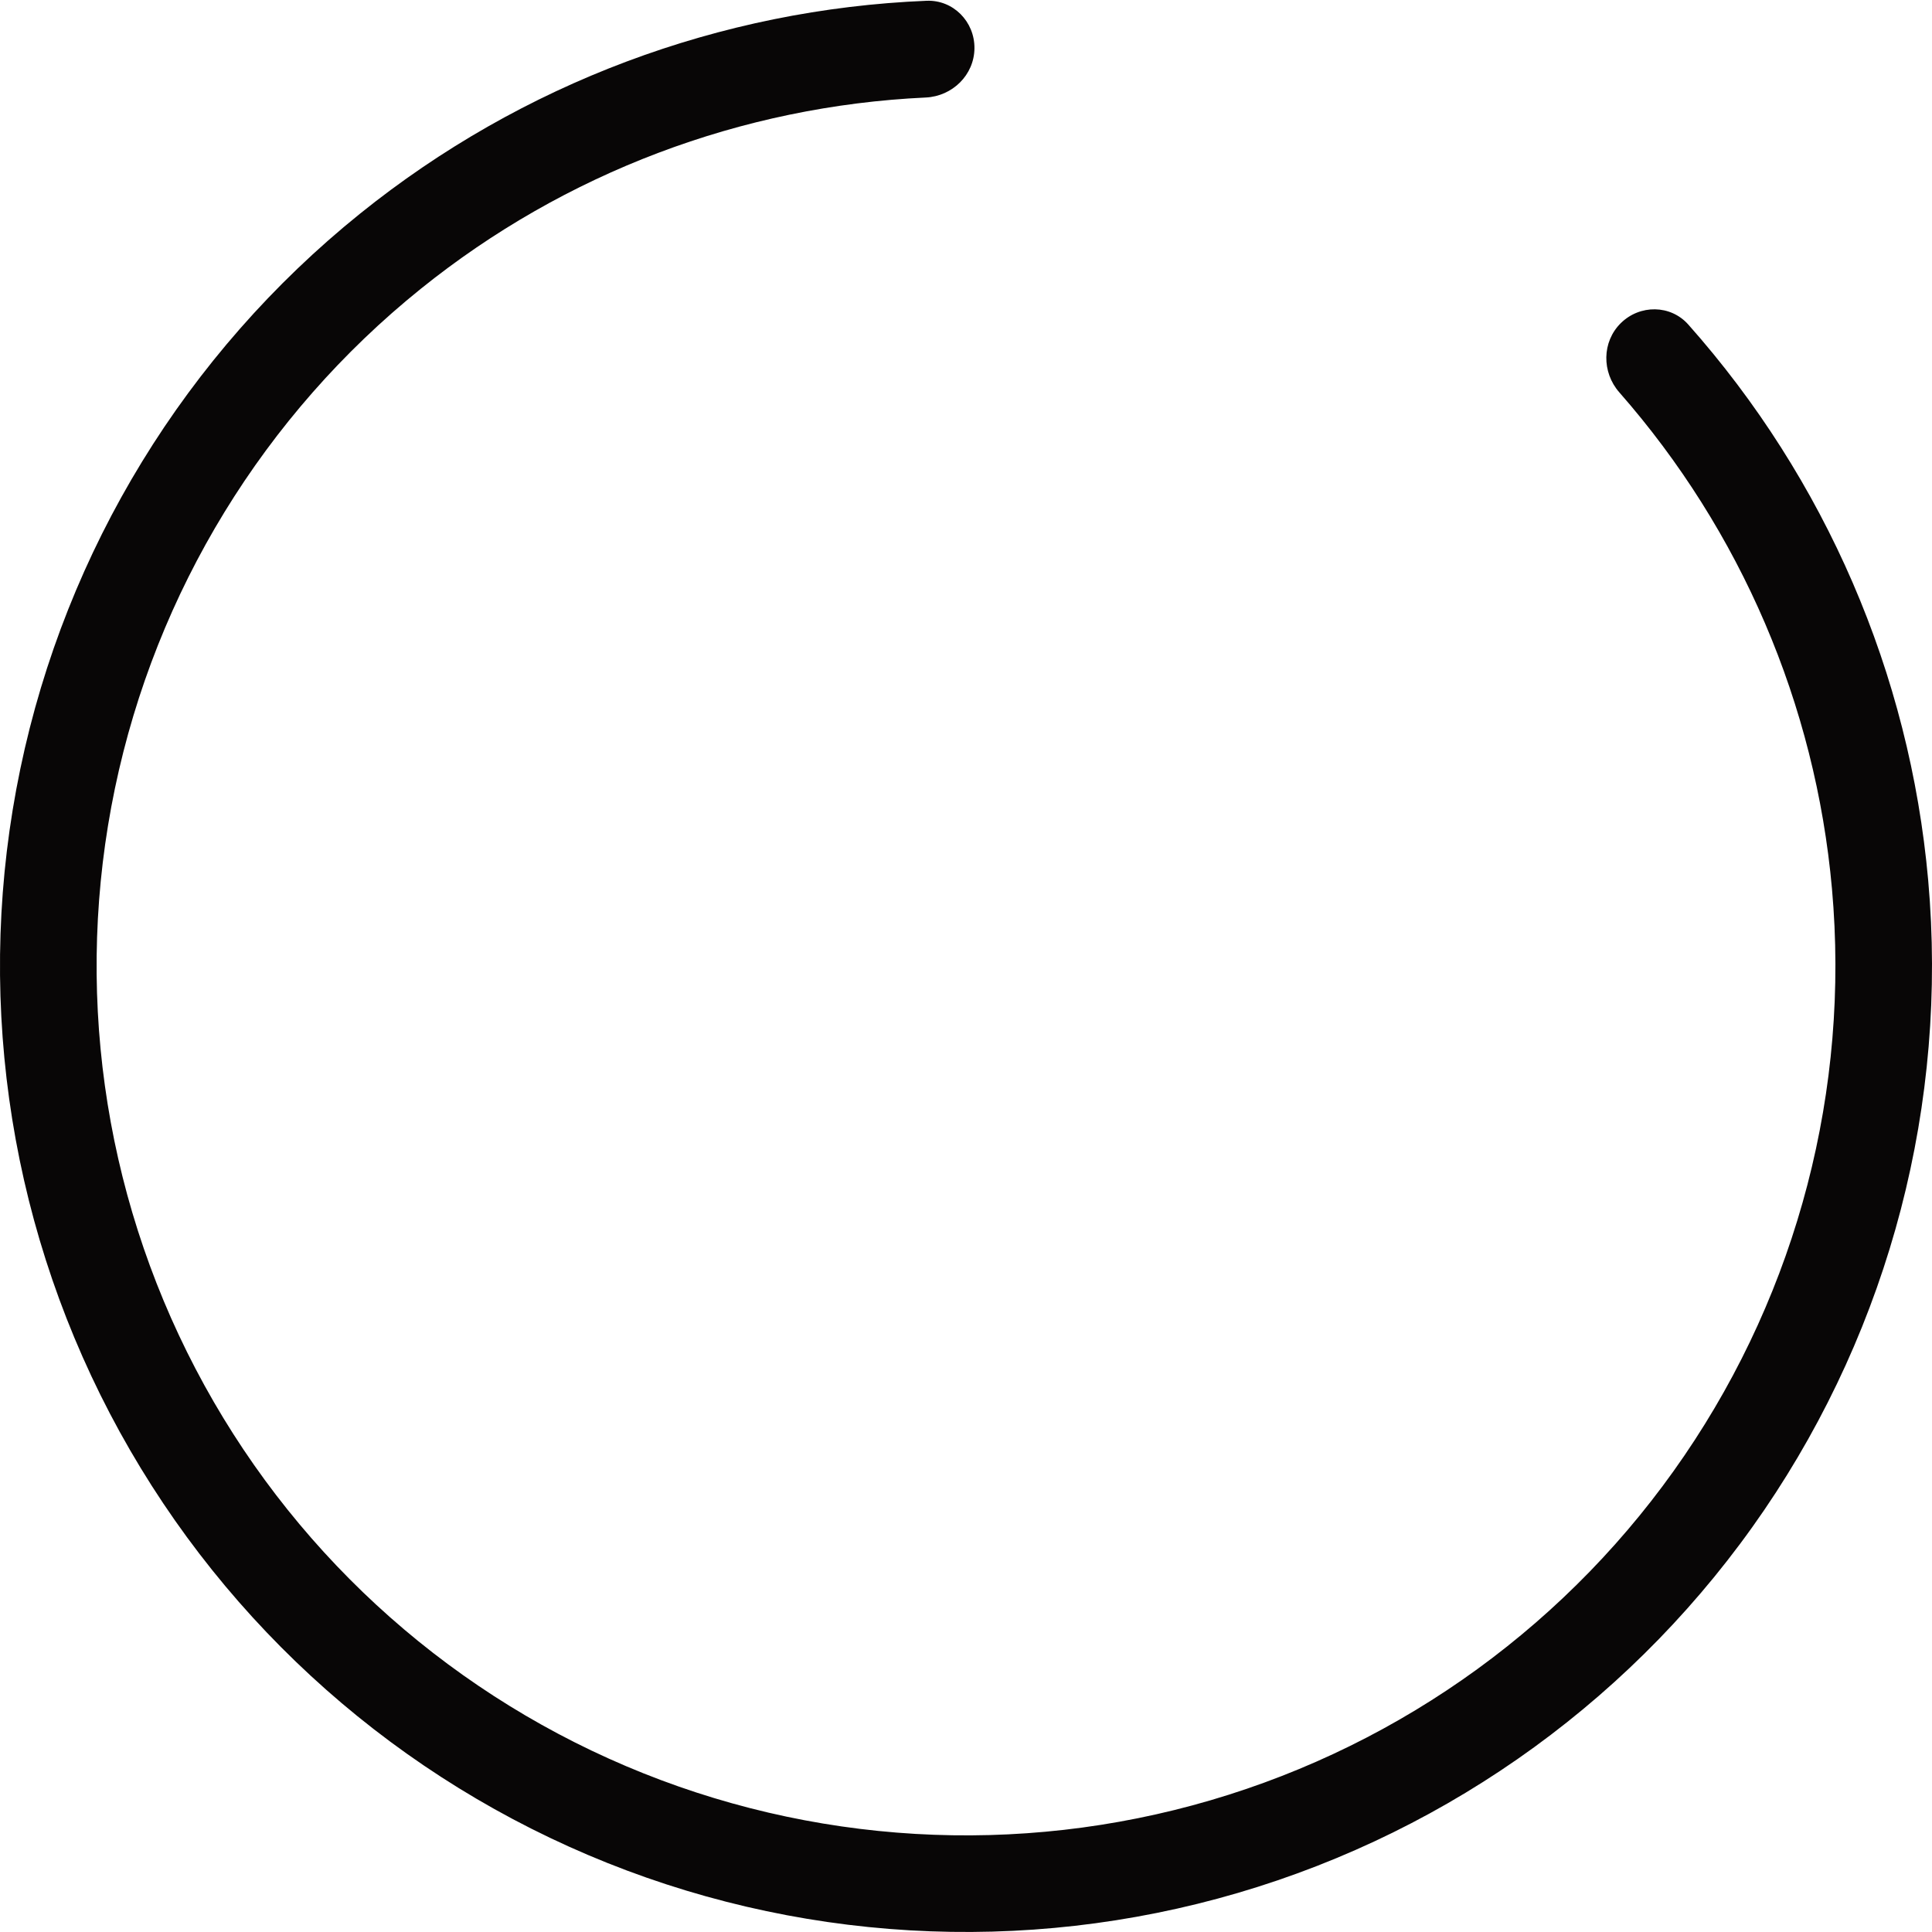 <svg width="40" height="40" viewBox="0 0 40 40" fill="none" xmlns="http://www.w3.org/2000/svg">
<path d="M20.175 1C20.18 0.448 19.736 -0.006 19.184 0.016C14.912 0.19 10.799 1.73 7.455 4.423C3.851 7.325 1.365 11.387 0.421 15.917C-0.524 20.447 0.132 25.164 2.275 29.265C4.419 33.365 7.918 36.596 12.176 38.406C16.435 40.216 21.189 40.493 25.629 39.191C30.069 37.889 33.92 35.087 36.526 31.264C39.132 27.44 40.332 22.832 39.921 18.223C39.539 13.947 37.793 9.916 34.954 6.719C34.587 6.306 33.952 6.302 33.558 6.689V6.689C33.164 7.076 33.161 7.707 33.525 8.122C36.041 10.987 37.588 14.585 37.929 18.401C38.299 22.548 37.219 26.696 34.873 30.137C32.528 33.578 29.062 36.1 25.066 37.272C21.07 38.444 16.791 38.194 12.959 36.565C9.126 34.936 5.977 32.029 4.048 28.338C2.119 24.648 1.529 20.402 2.379 16.325C3.229 12.249 5.466 8.593 8.71 5.981C11.693 3.578 15.357 2.196 19.166 2.019C19.718 1.993 20.17 1.553 20.175 1V1Z" fill="#080606"/>
</svg>
